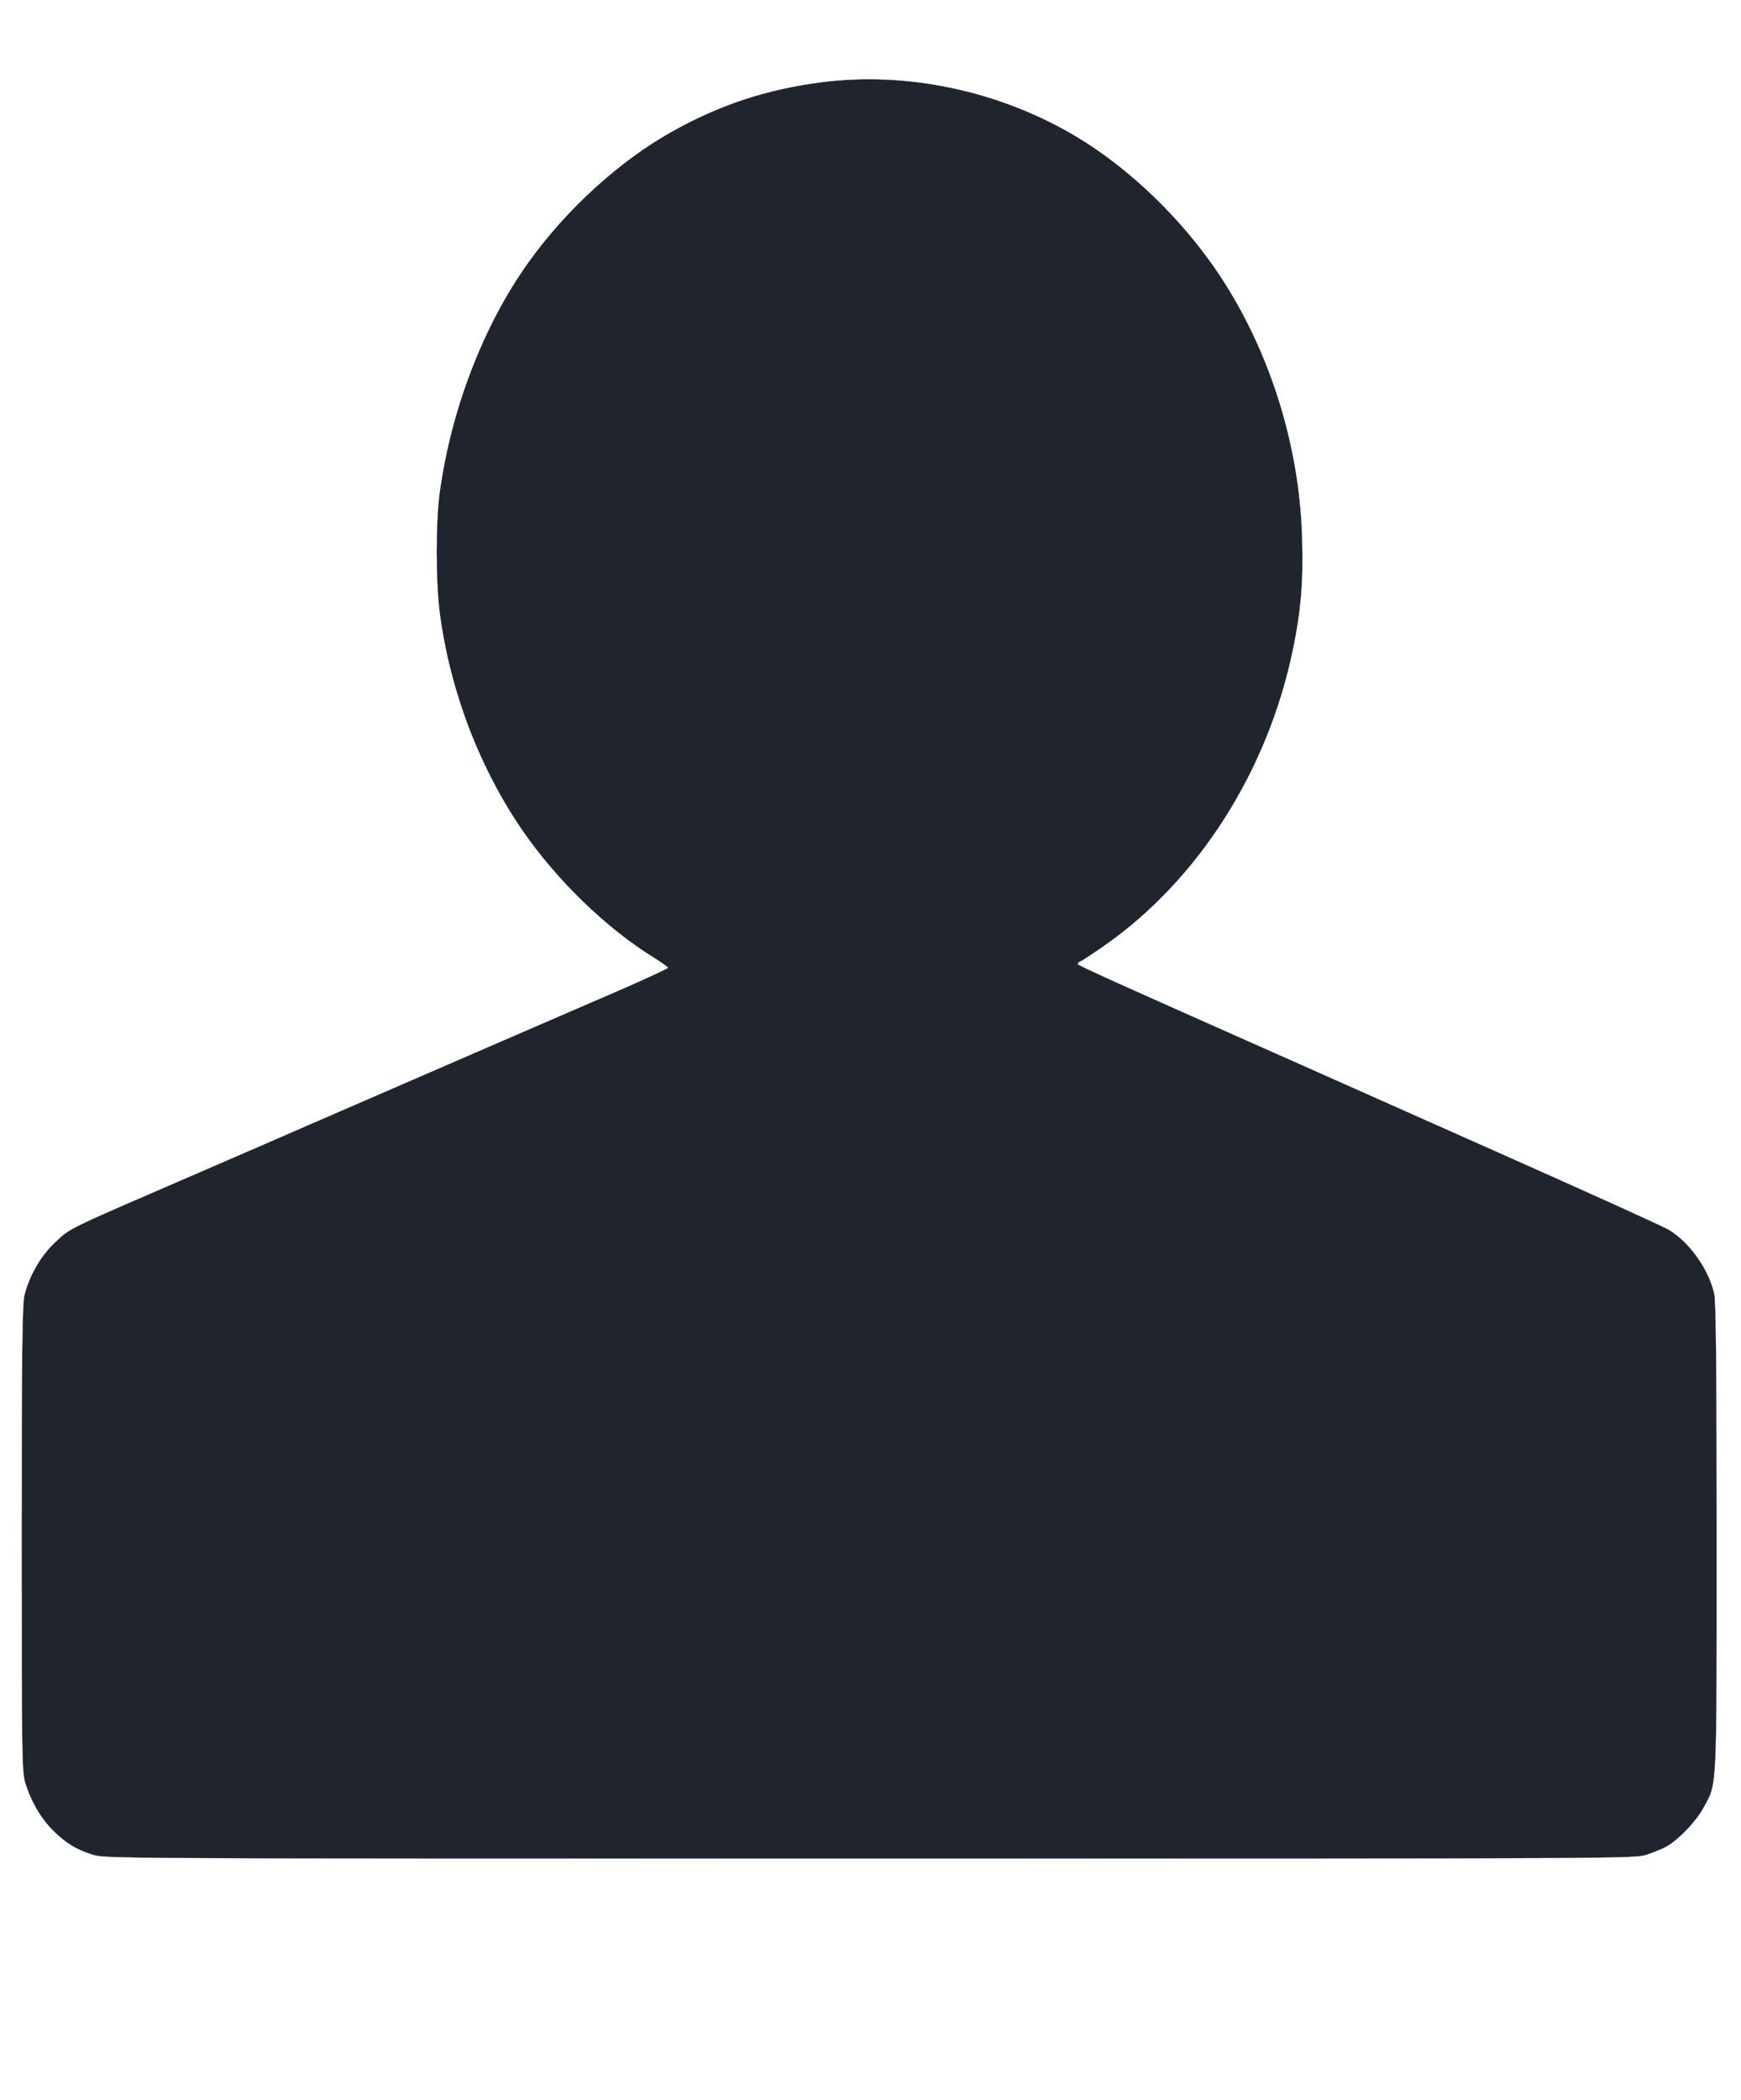 <?xml version="1.0" encoding="utf-8"?>
<!-- Generator: Adobe Illustrator 24.1.2, SVG Export Plug-In . SVG Version: 6.00 Build 0)  -->
<svg version="1.1" id="Layer_1" xmlns="http://www.w3.org/2000/svg" xmlns:xlink="http://www.w3.org/1999/xlink" x="0px" y="0px"
	 viewBox="0 0 880 1061" style="enable-background:new 0 0 880 1061;" xml:space="preserve">
<style type="text/css">
	.st0{fill:#20242D;stroke:#C7C8FF;stroke-width:1.036;stroke-miterlimit:10;}
</style>
<g transform="translate(0,1061) scale(0.1,-0.1)">
	<path class="st0" d="M4156.6,10195c-281.1-36-518.2-114-763.9-252c-263.9-148-534.3-395-724.2-662c-224.2-315-386.3-733-445.3-1154
		c-21.5-154-21.5-455,0-617c52.6-394,201.7-783,420.6-1100c176-253,421.7-490,660.9-638c39.7-25,71.9-48,71.9-51
		c0-4-103-51-227.5-106c-375.5-162-836.9-362-1569.7-680c-129.8-57-409.9-178-622.3-270c-622.3-269-601.9-259-676-329
		c-71.9-66-130.9-166-156.7-266c-11.8-45-15-273-15-1230c0-1081,1.1-1180,18.2-1237c27.9-92,78.3-179,140.6-241
		c67.6-66,114.8-95,199.6-122c64.4-20,69.7-20,3928.1-20s3863.7,0,3928.1,20c35.4,12,82.6,31,104.1,44c61.2,36,147,127,182.4,193
		c69.7,128,66.5,62,66.5,1361c0,818-3.2,1197-11.8,1234c-27.9,126-125.5,263-231.8,326c-29,17-377.7,175-775.7,352
		c-398.1,177-886.3,394-1083.7,482c-980.7,435-1126.6,501-1126.6,508c0,4,6.4,10,13.9,13c8.6,3,64.4,40,124.5,82
		c474.2,333,823,882,949.6,1494c40.8,197,52.6,341,46.1,565c-12.9,464-162,939-413.1,1320c-188.8,286-460.3,548-738.2,712
		C5046.1,10152,4584.8,10249,4156.6,10195z"/>
</g>
</svg>
